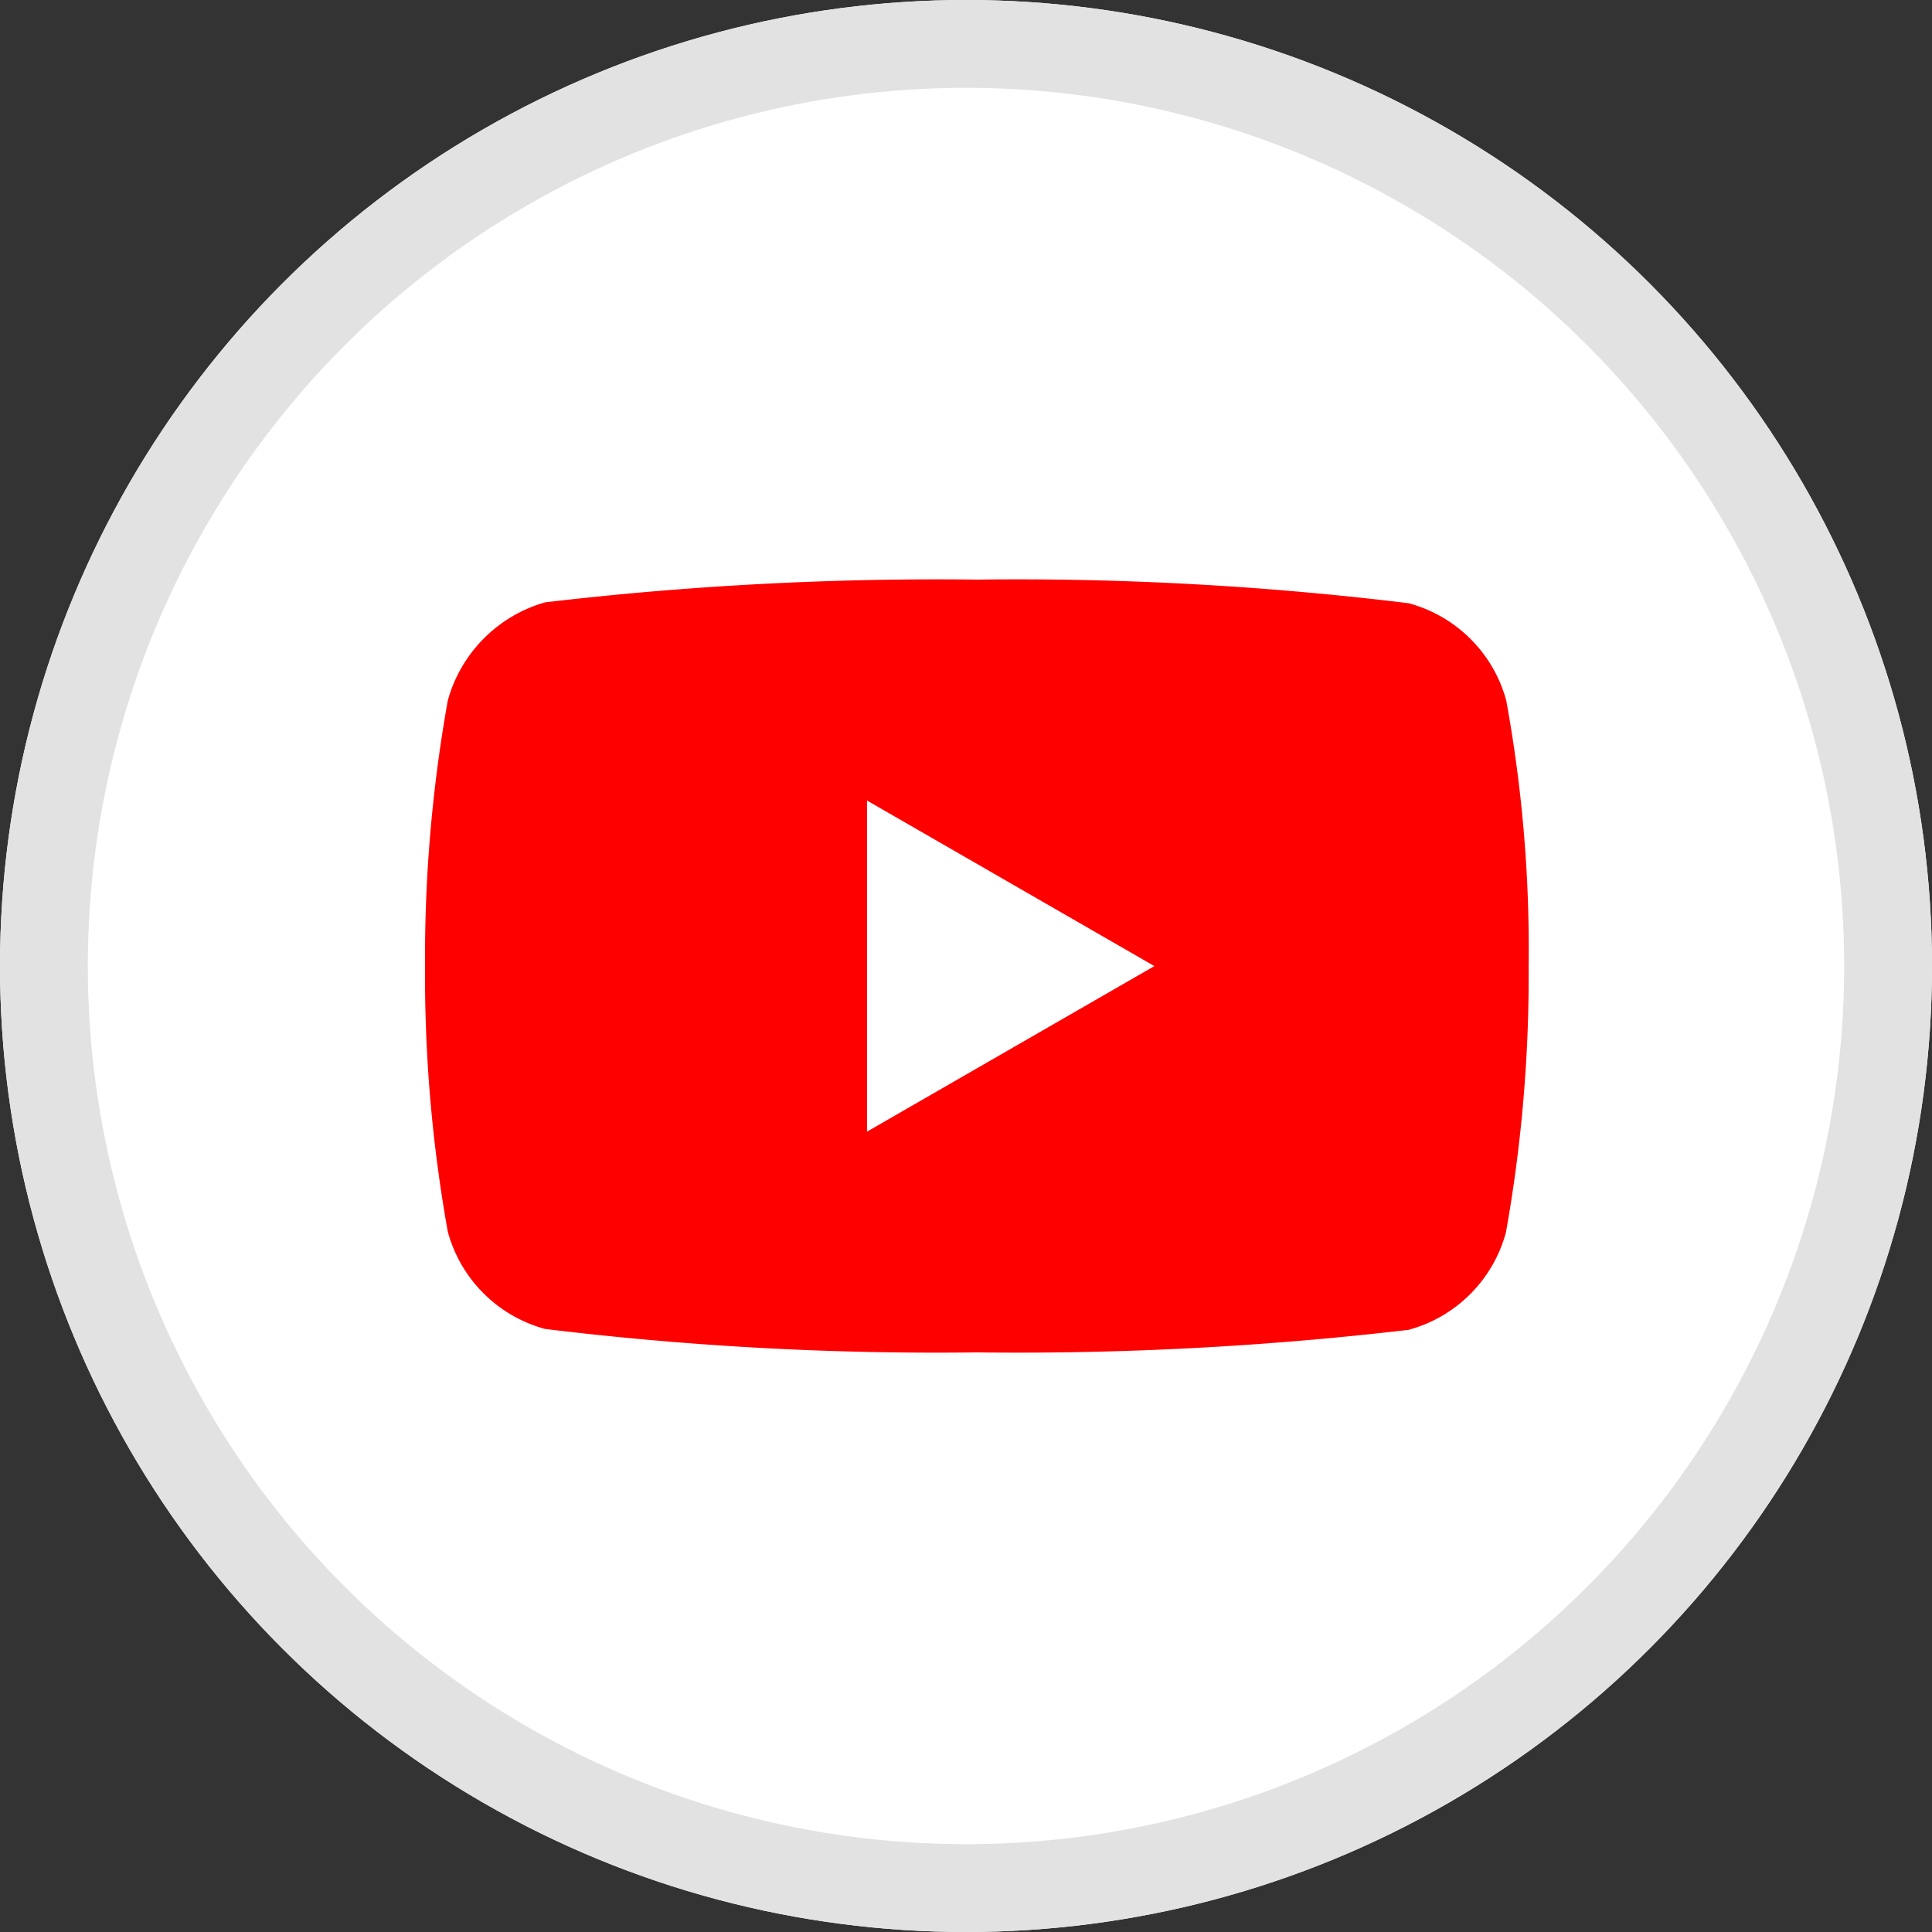 <svg xmlns="http://www.w3.org/2000/svg" width="22" height="22" viewBox="0 0 22 22"><rect x="0" y="0" width="22" height="22" fill="#333333" stroke="none"/><g transform="translate(-50 -937)"><g transform="translate(50 937)" fill="#fff" stroke="#e2e2e2" stroke-width="1"><circle cx="11" cy="11" r="11" stroke="none"/><circle cx="11" cy="11" r="10.5" fill="none"/></g><g transform="translate(54.84 943.6)"><path d="M12.312,1.377A1.575,1.575,0,0,0,11.2.269,36.79,36.79,0,0,0,6.286,0,38.232,38.232,0,0,0,1.367.259,1.607,1.607,0,0,0,.259,1.377,16.6,16.6,0,0,0,0,4.4,16.536,16.536,0,0,0,.259,7.425,1.575,1.575,0,0,0,1.367,8.533,36.866,36.866,0,0,0,6.286,8.8,38.232,38.232,0,0,0,11.2,8.543a1.575,1.575,0,0,0,1.108-1.108,16.6,16.6,0,0,0,.259-3.024A15.753,15.753,0,0,0,12.312,1.377Zm0,0" fill="red"/><path d="M204.969,106.254l3.272-1.885-3.272-1.885Zm0,0" transform="translate(-199.936 -99.968)" fill="#fff"/></g></g></svg>